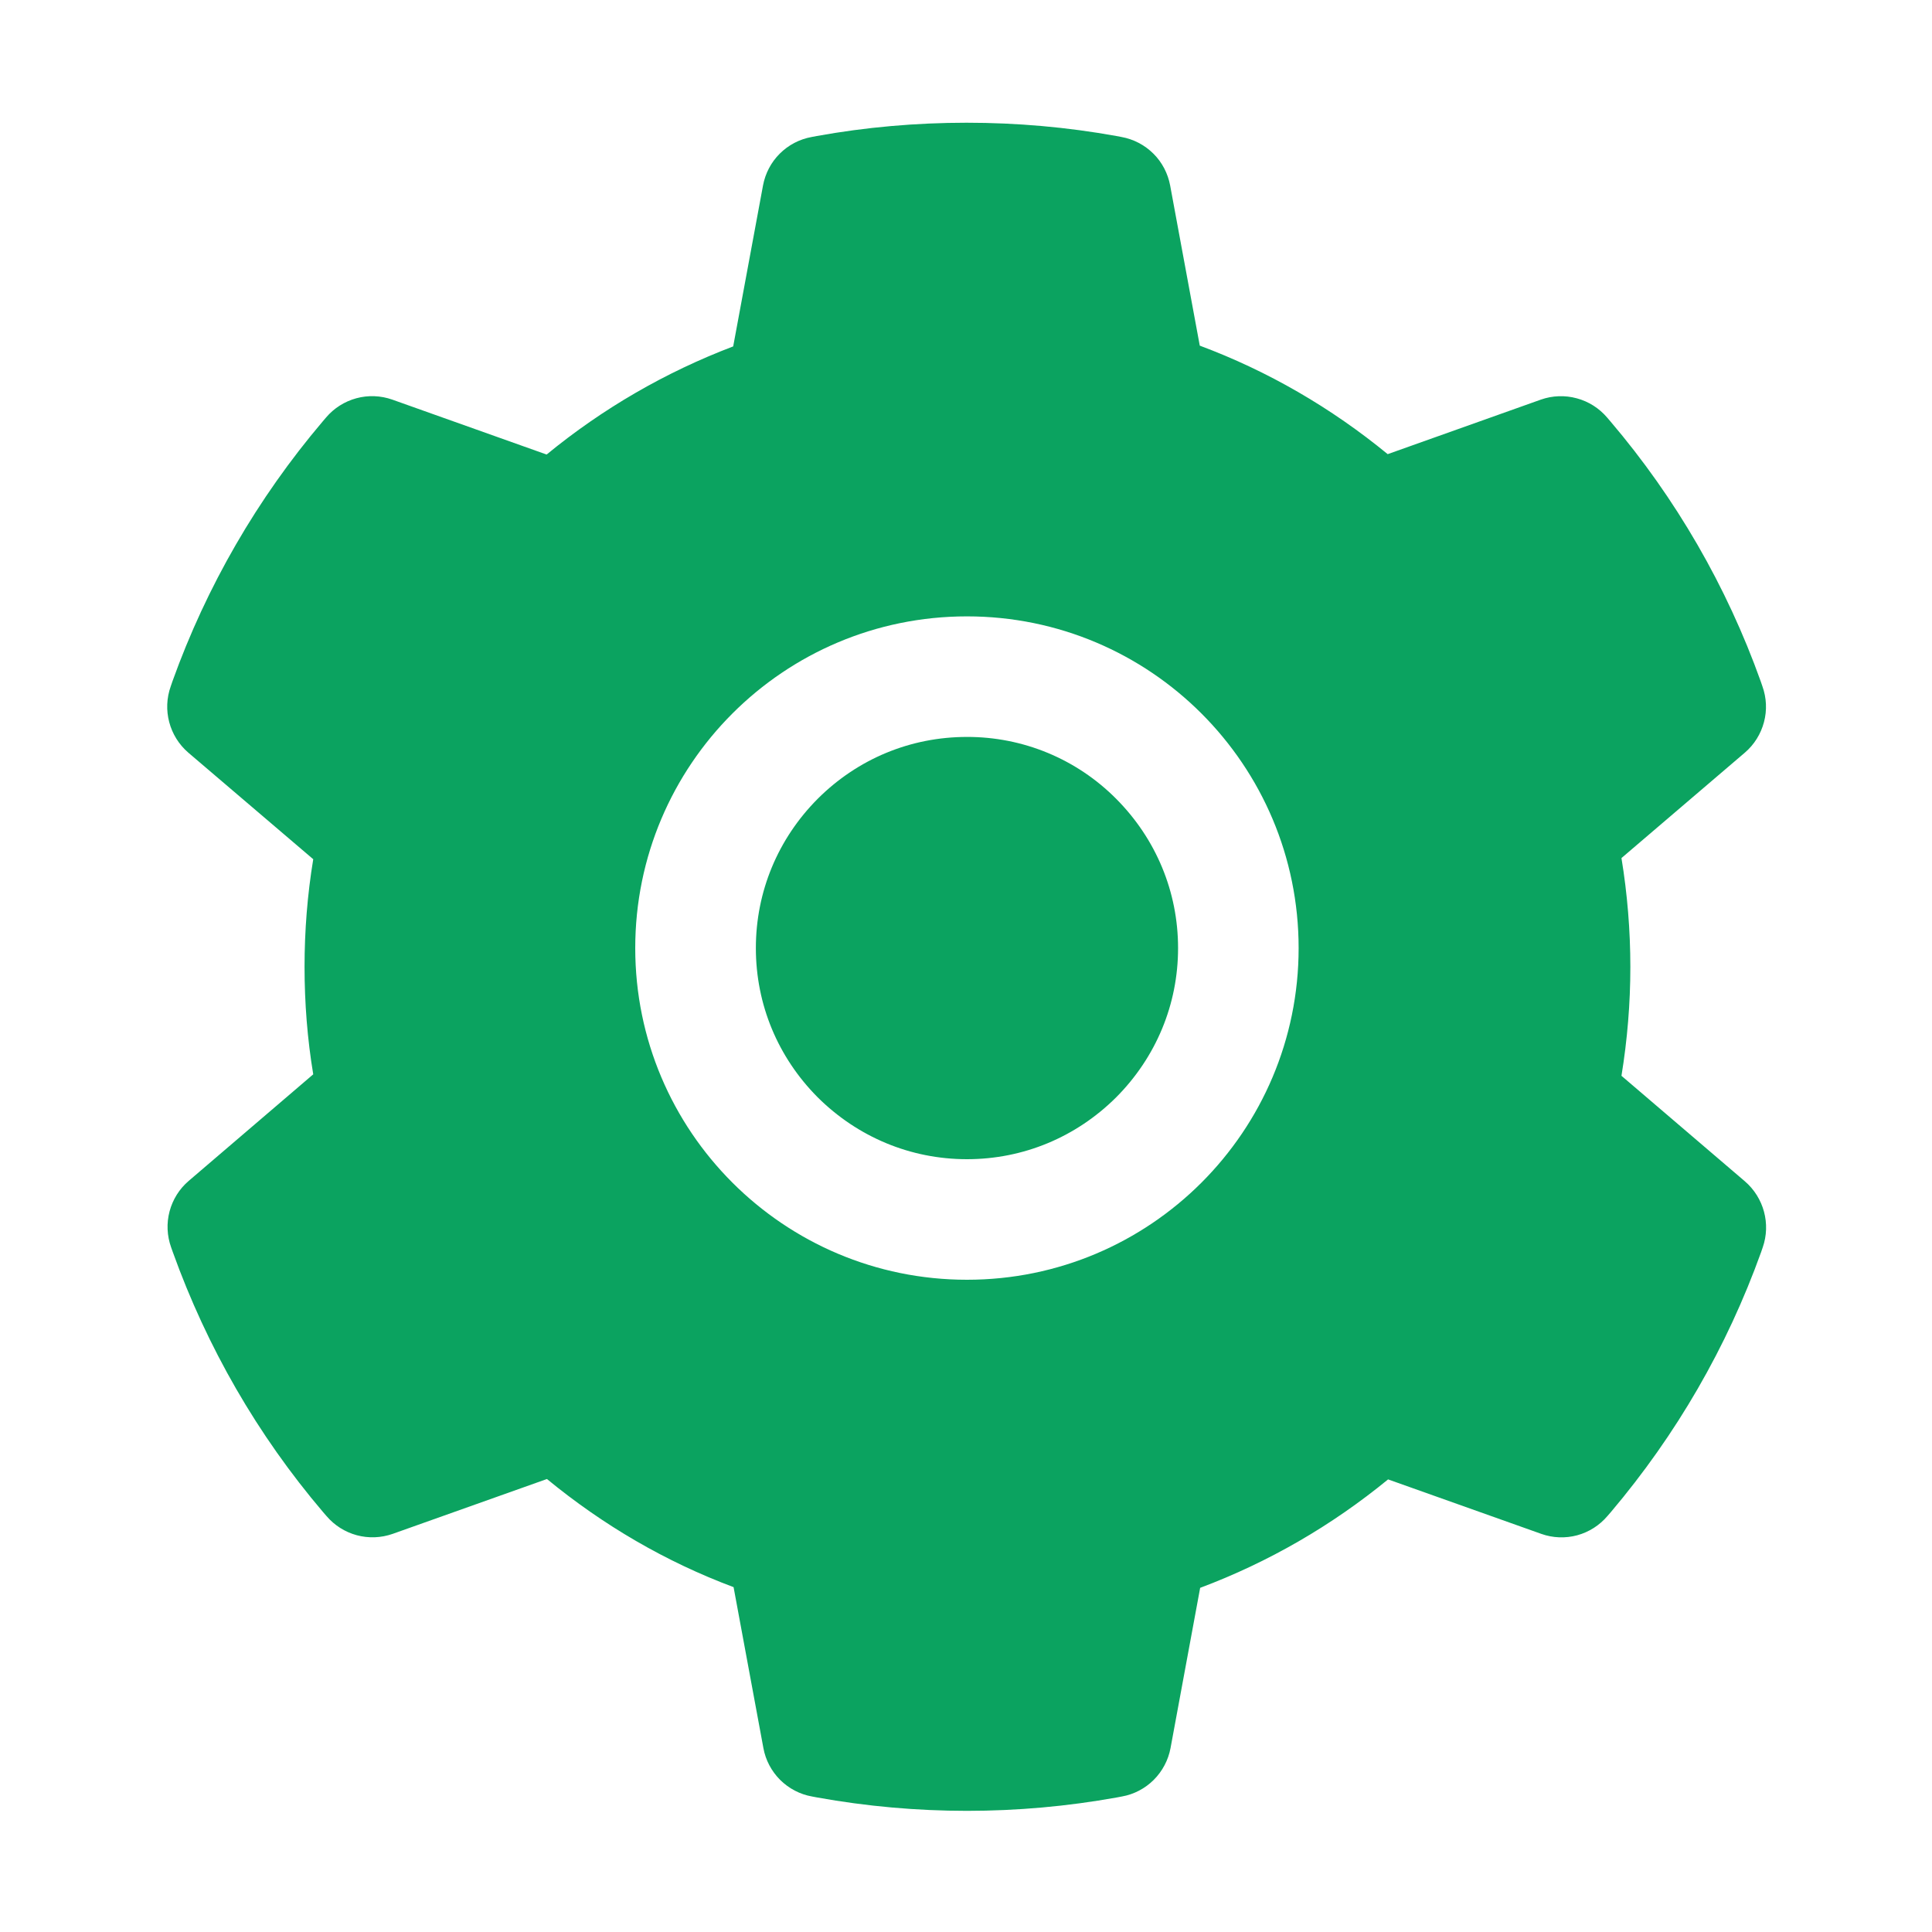 <svg width="30" height="30" viewBox="0 0 30 30" fill="none" xmlns="http://www.w3.org/2000/svg">
<path d="M15.015 11.443C14.139 11.443 13.319 11.783 12.697 12.404C12.079 13.025 11.737 13.846 11.737 14.722C11.737 15.598 12.079 16.418 12.697 17.039C13.319 17.657 14.139 18 15.015 18C15.891 18 16.711 17.657 17.332 17.039C17.95 16.418 18.293 15.598 18.293 14.722C18.293 13.846 17.95 13.025 17.332 12.404C17.029 12.099 16.668 11.856 16.27 11.691C15.872 11.526 15.445 11.442 15.015 11.443ZM27.094 18.343L25.178 16.705C25.269 16.148 25.316 15.58 25.316 15.015C25.316 14.449 25.269 13.878 25.178 13.324L27.094 11.687C27.239 11.563 27.342 11.398 27.391 11.213C27.44 11.029 27.431 10.835 27.366 10.655L27.34 10.579C26.813 9.105 26.023 7.738 25.008 6.545L24.955 6.483C24.832 6.339 24.668 6.234 24.484 6.185C24.301 6.135 24.106 6.142 23.927 6.205L21.548 7.052C20.669 6.331 19.691 5.763 18.63 5.367L18.17 2.88C18.135 2.693 18.045 2.52 17.91 2.386C17.774 2.251 17.602 2.161 17.414 2.127L17.335 2.112C15.812 1.837 14.206 1.837 12.683 2.112L12.604 2.127C12.416 2.161 12.243 2.251 12.108 2.386C11.973 2.52 11.883 2.693 11.848 2.88L11.385 5.379C10.335 5.778 9.356 6.345 8.488 7.058L6.091 6.205C5.912 6.142 5.717 6.134 5.534 6.184C5.35 6.234 5.186 6.338 5.063 6.483L5.01 6.545C3.997 7.739 3.207 9.105 2.678 10.579L2.652 10.655C2.52 11.021 2.628 11.432 2.924 11.687L4.864 13.342C4.773 13.893 4.729 14.455 4.729 15.012C4.729 15.574 4.773 16.137 4.864 16.682L2.93 18.337C2.785 18.461 2.682 18.626 2.633 18.81C2.584 18.994 2.593 19.189 2.657 19.368L2.684 19.444C3.214 20.918 3.996 22.28 5.016 23.479L5.069 23.54C5.192 23.685 5.356 23.789 5.54 23.839C5.723 23.888 5.917 23.881 6.097 23.818L8.493 22.966C9.366 23.684 10.339 24.252 11.391 24.645L11.854 27.144C11.888 27.331 11.979 27.503 12.114 27.638C12.249 27.772 12.422 27.863 12.61 27.896L12.689 27.911C14.227 28.188 15.803 28.188 17.341 27.911L17.42 27.896C17.608 27.863 17.78 27.772 17.915 27.638C18.05 27.503 18.141 27.331 18.176 27.144L18.636 24.656C19.697 24.258 20.675 23.692 21.554 22.972L23.933 23.818C24.112 23.882 24.307 23.889 24.49 23.84C24.674 23.79 24.838 23.685 24.961 23.54L25.014 23.479C26.033 22.274 26.816 20.918 27.346 19.444L27.372 19.368C27.498 19.005 27.39 18.598 27.094 18.343ZM15.015 19.872C12.17 19.872 9.864 17.566 9.864 14.722C9.864 11.877 12.17 9.571 15.015 9.571C17.86 9.571 20.165 11.877 20.165 14.722C20.165 17.566 17.86 19.872 15.015 19.872Z" fill="#0BA360"/>
</svg>

